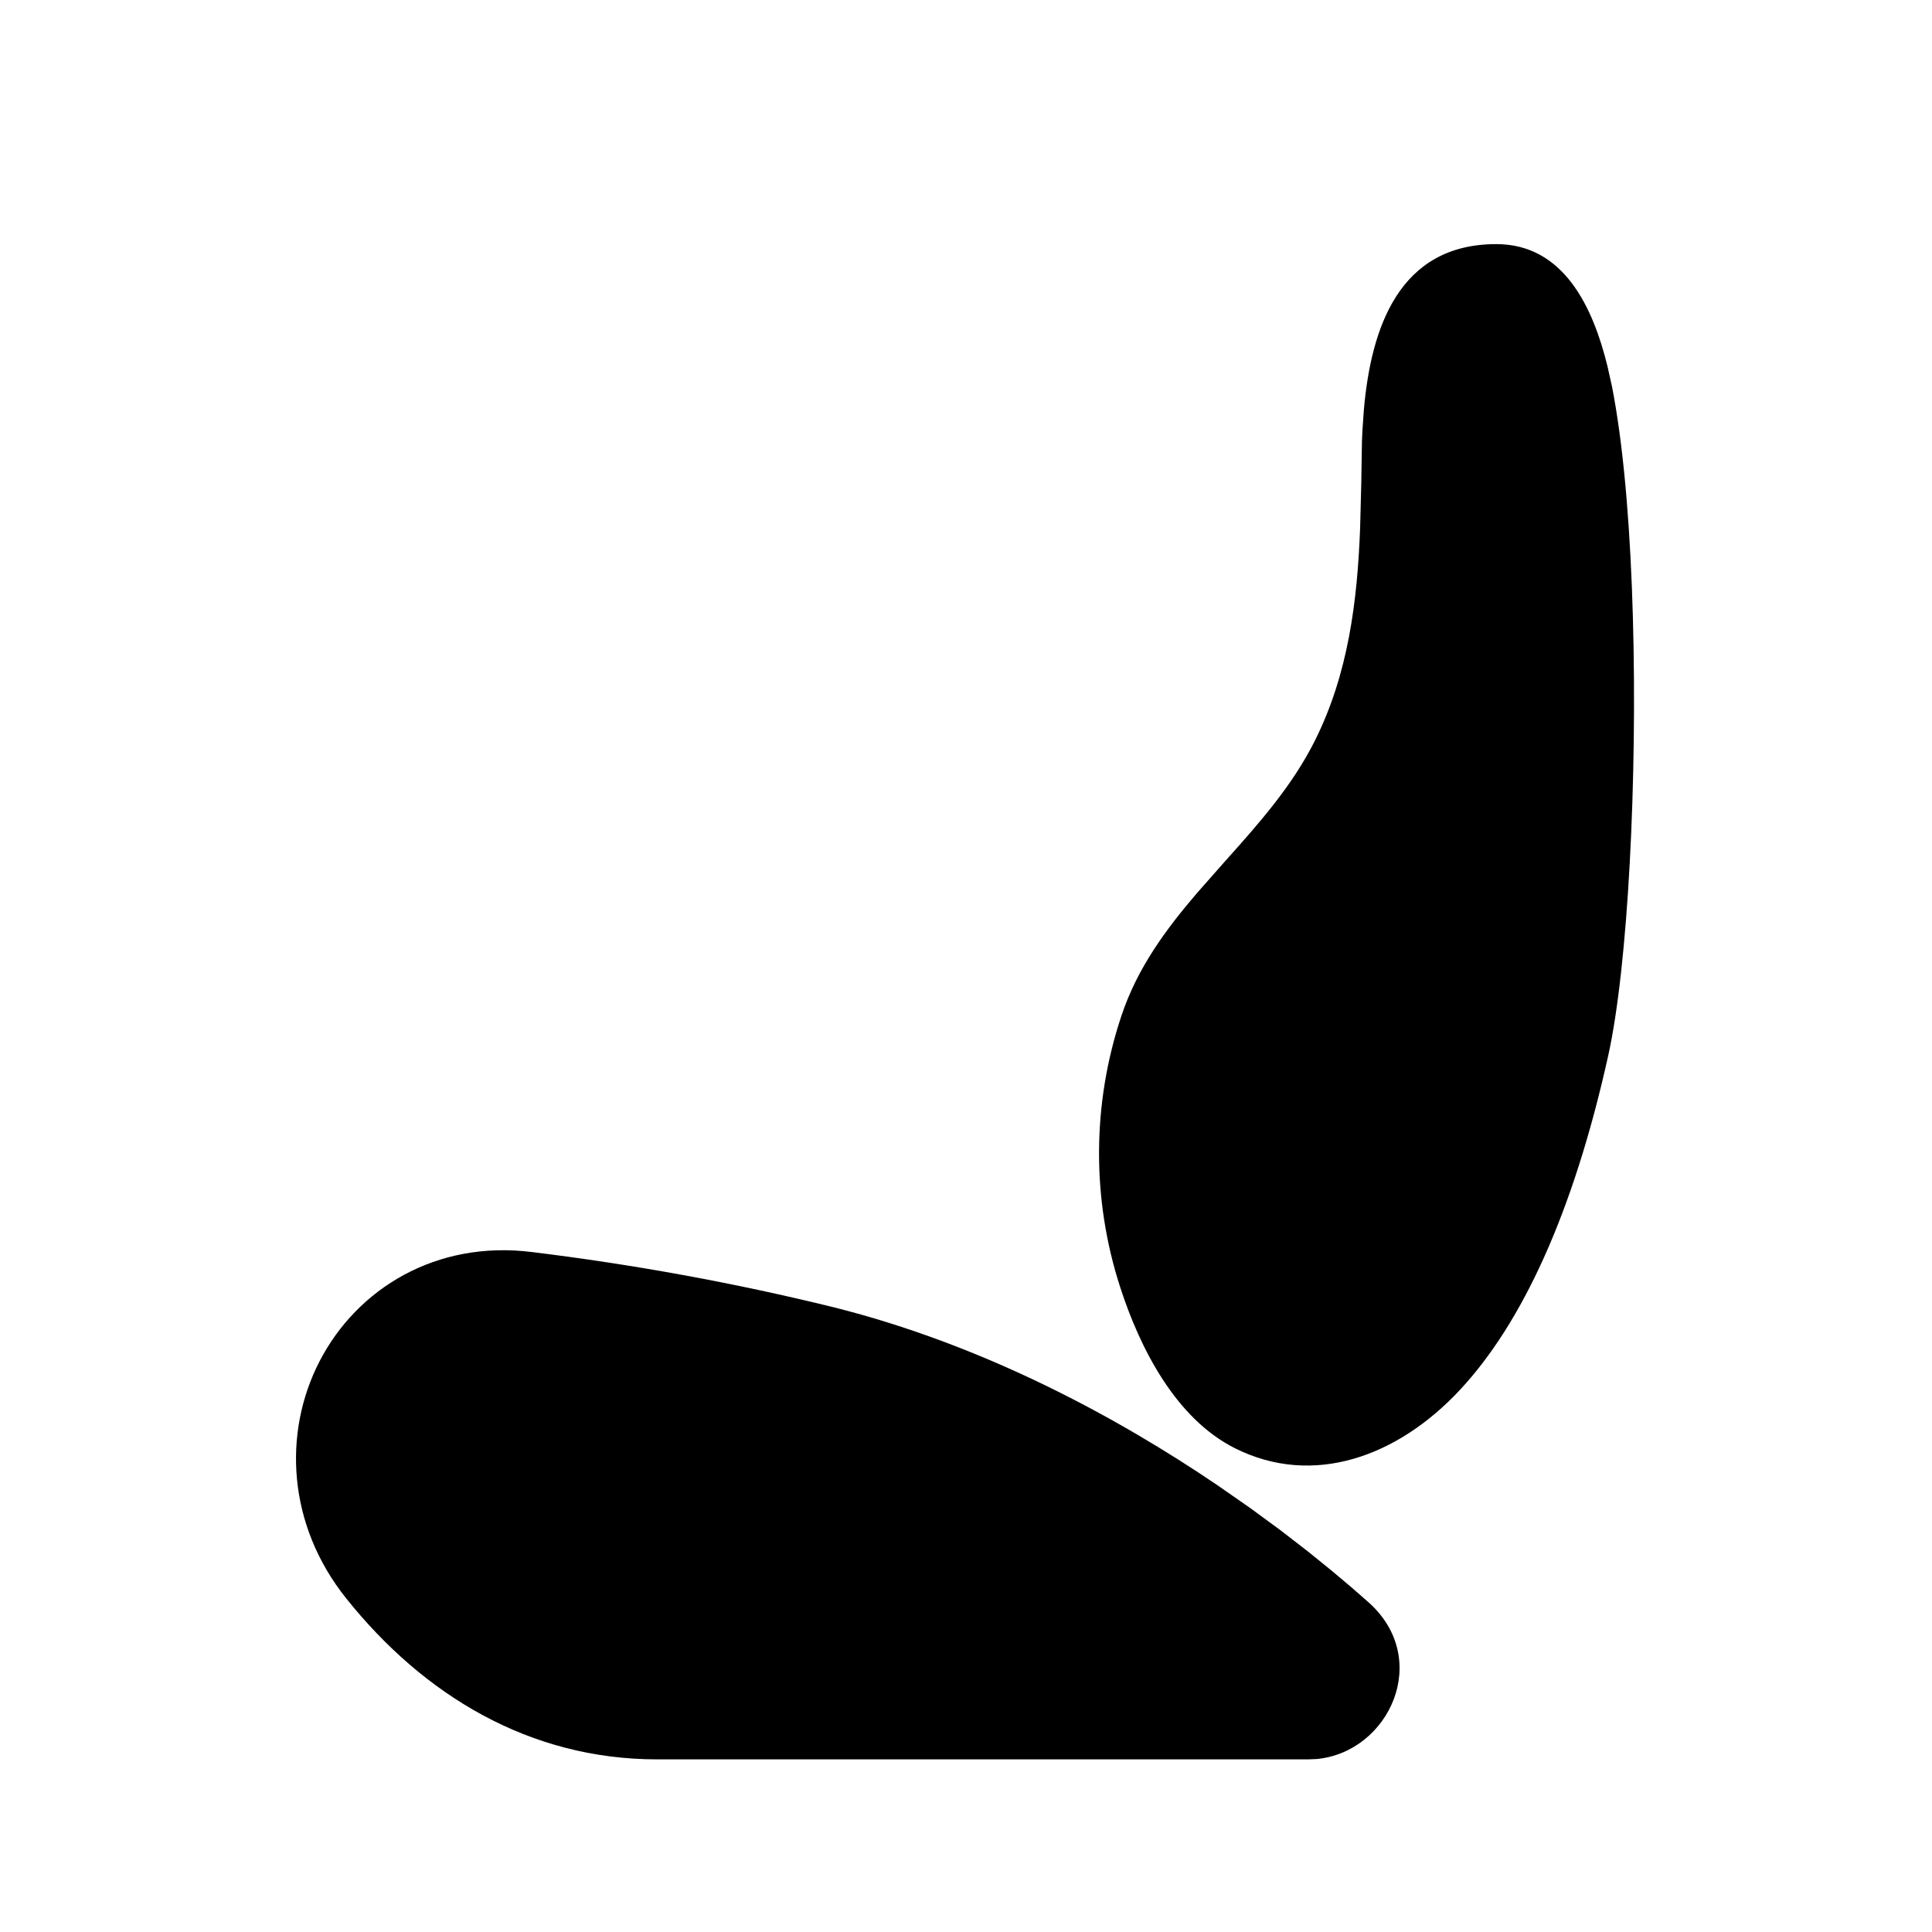 <svg  viewBox="0 0 17 17" fill="currentColor" xmlns="http://www.w3.org/2000/svg">
<g clip-path="url(#clip0_560_677)">
<path d="M2.812 11.978C3.142 11.339 3.838 10.911 4.681 11.017C5.572 11.126 6.456 11.287 7.328 11.501C8.668 11.836 9.842 12.479 10.71 13.067L11.003 13.271L11.27 13.467L11.508 13.651L11.718 13.821L11.896 13.971L12.042 14.099C12.604 14.6 12.222 15.418 11.586 15.478L11.511 15.481H5.782C4.66 15.481 3.728 14.918 3.046 14.064C2.53 13.419 2.486 12.609 2.812 11.978H2.812ZM13.166 2.148C13.762 2.148 14.018 2.708 14.144 3.221L14.184 3.4L14.2 3.485C14.296 4.017 14.348 4.713 14.368 5.429C14.408 6.846 14.327 8.497 14.15 9.293C13.842 10.681 13.39 11.645 12.849 12.227C12.298 12.82 11.554 13.087 10.868 12.744C10.342 12.481 10.028 11.857 9.856 11.324C9.605 10.548 9.609 9.711 9.868 8.937C10.008 8.516 10.26 8.176 10.537 7.853L10.779 7.579C11.074 7.249 11.369 6.919 11.57 6.517C11.864 5.93 11.944 5.288 11.968 4.643L11.978 4.257L11.984 3.883L11.988 3.791L12.001 3.605C12.064 2.886 12.31 2.148 13.166 2.148Z" />
</g>
<defs>
<clipPath id="clip0_560_677">
<rect width="16" height="16" fill="white" transform="translate(0.5 0.814)"/>
</clipPath>
</defs>
</svg>
